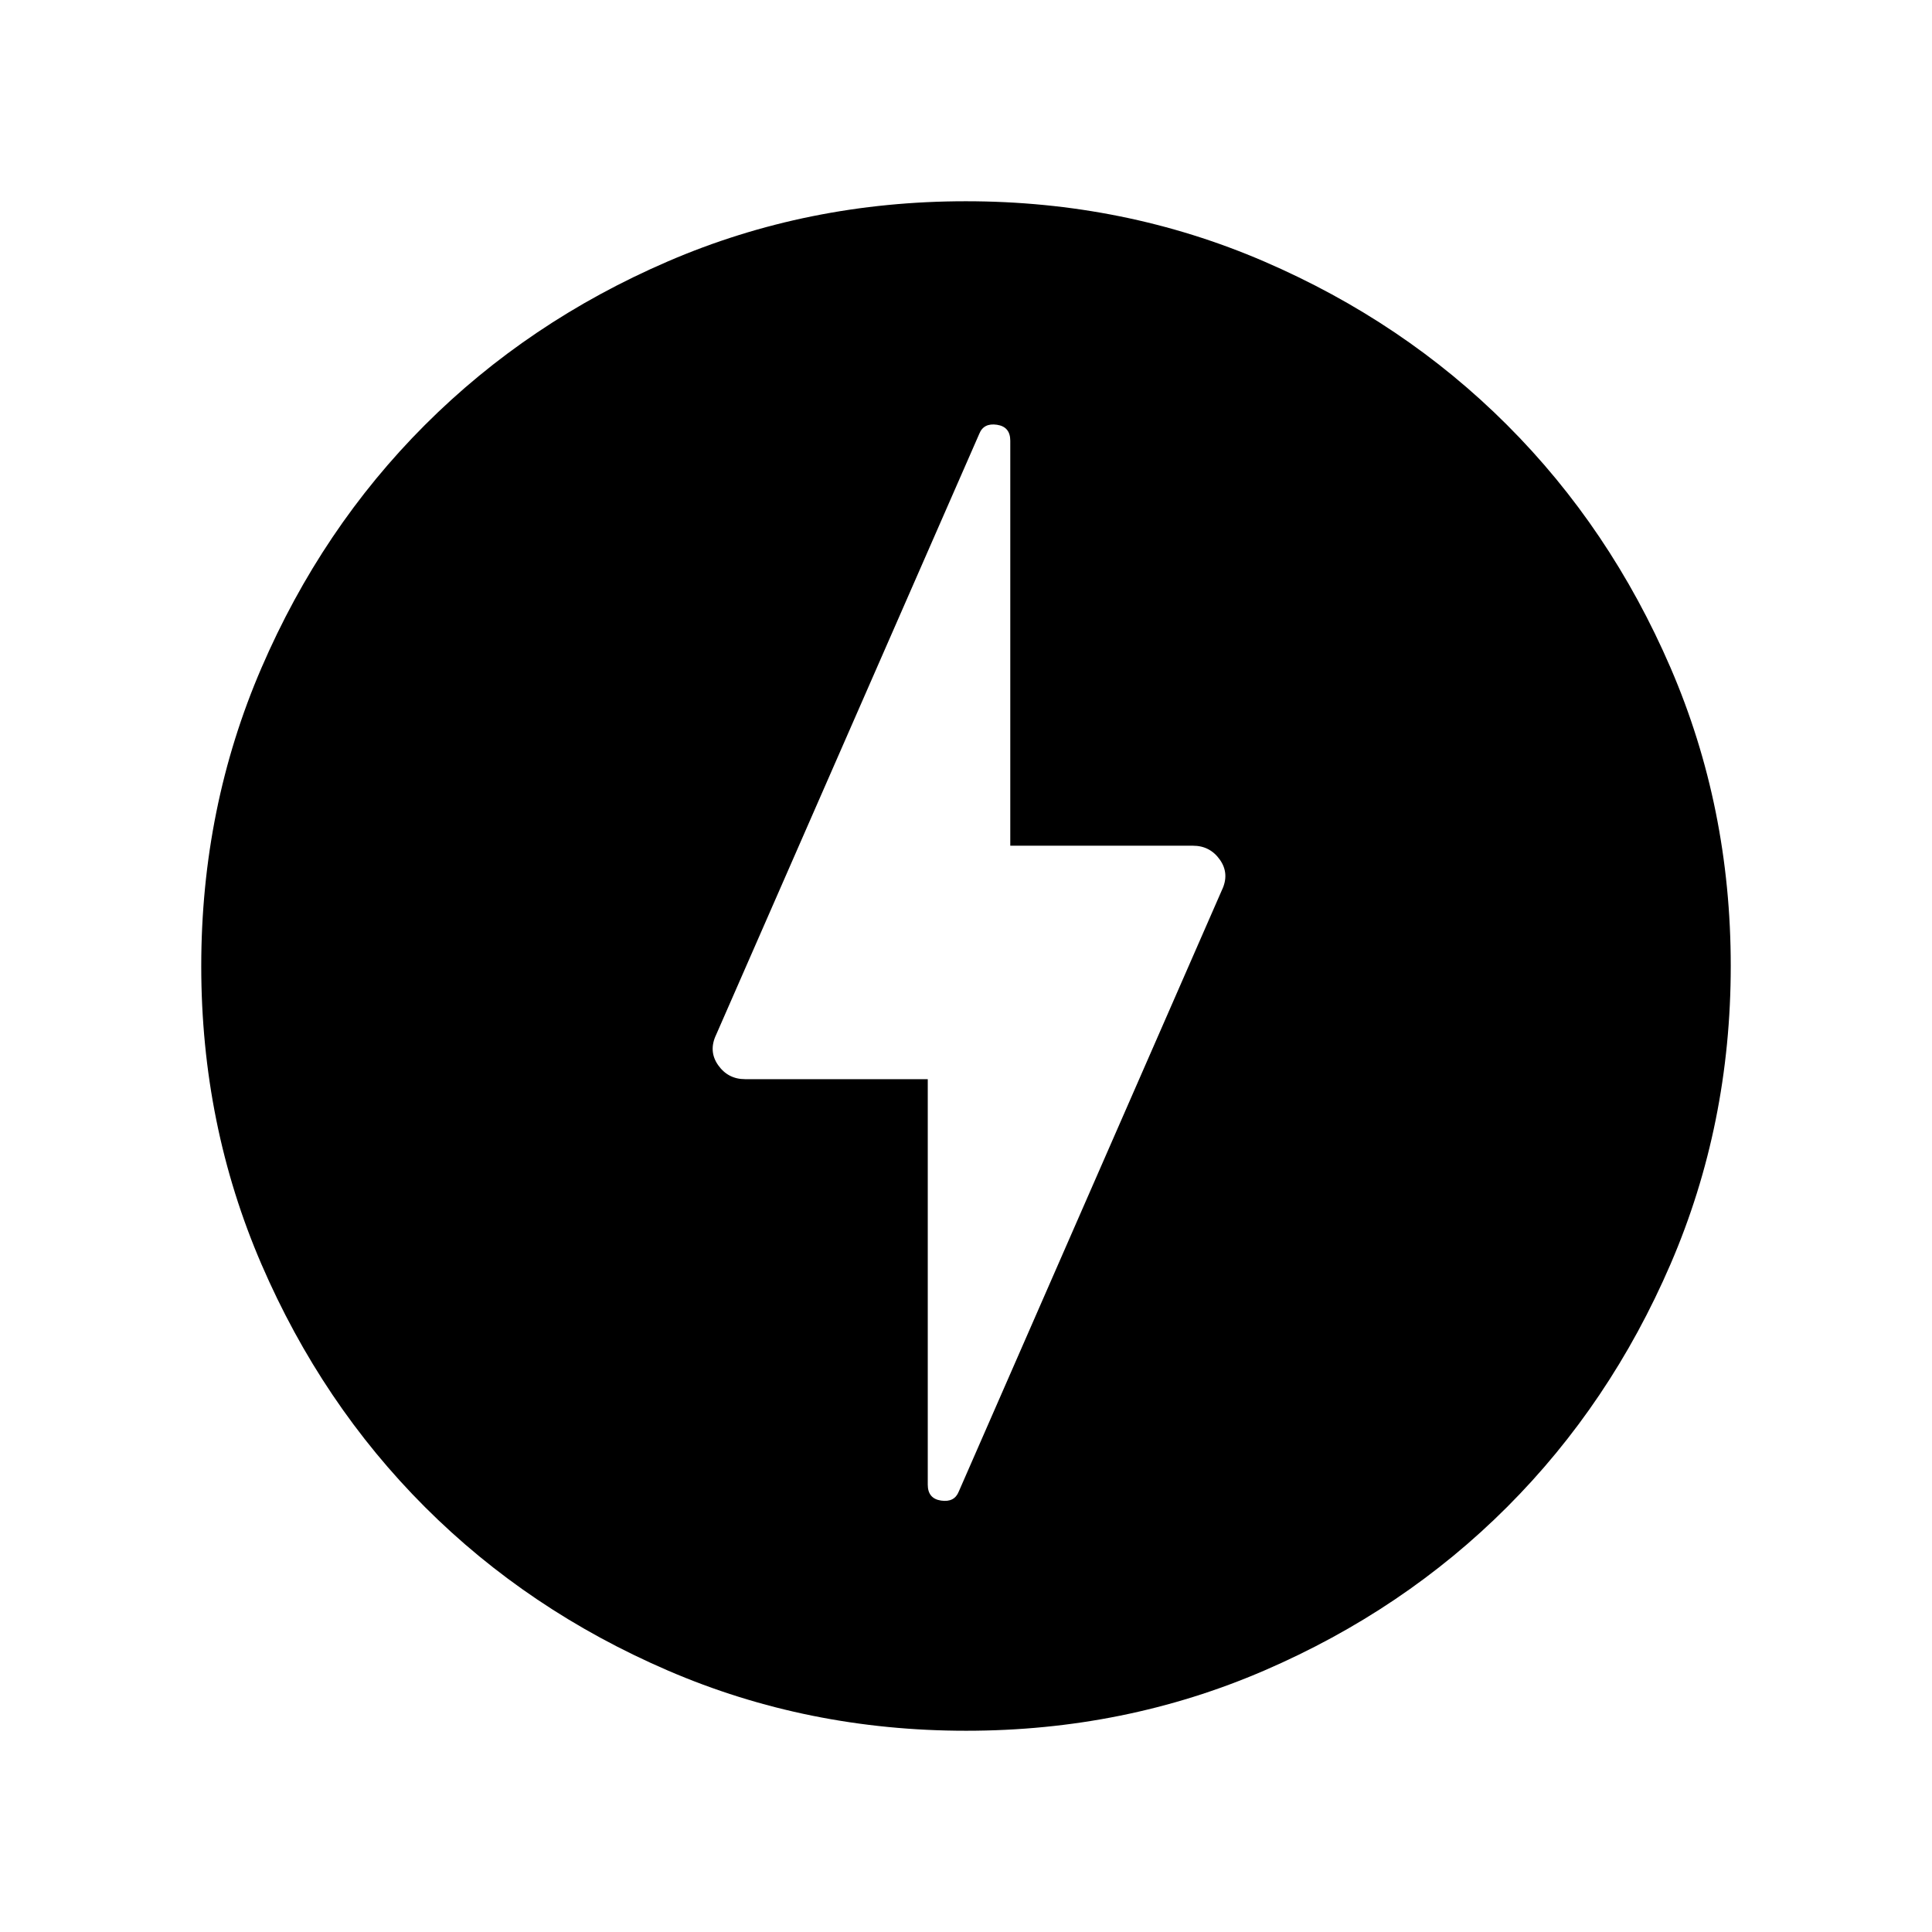 <svg xmlns="http://www.w3.org/2000/svg" height="20" viewBox="0 -960 960 960" width="20"><path d="m476.4-218.84 130.71-298.78q3.96-8.19-.94-15.17-4.91-6.98-13.4-6.98H502v-201.22q0-6.97-6.62-7.95-6.61-.98-8.78 4.49L355.89-445.94q-3.96 8.21.94 15.19 4.91 6.98 13.4 6.98H461v201.48q0 6.95 6.62 7.92 6.61.98 8.78-4.47ZM480.07-100q-78.84 0-148.21-29.92t-120.68-81.21q-51.31-51.29-81.25-120.63Q100-401.1 100-479.93q0-78.84 29.92-148.21t81.21-120.68q51.29-51.31 120.63-81.25Q401.1-860 479.93-860q78.84 0 148.21 29.92t120.68 81.21q51.31 51.29 81.25 120.63Q860-558.9 860-480.07q0 78.84-29.92 148.21t-81.21 120.68q-51.29 51.31-120.63 81.25Q558.9-100 480.07-100Z"/></svg>